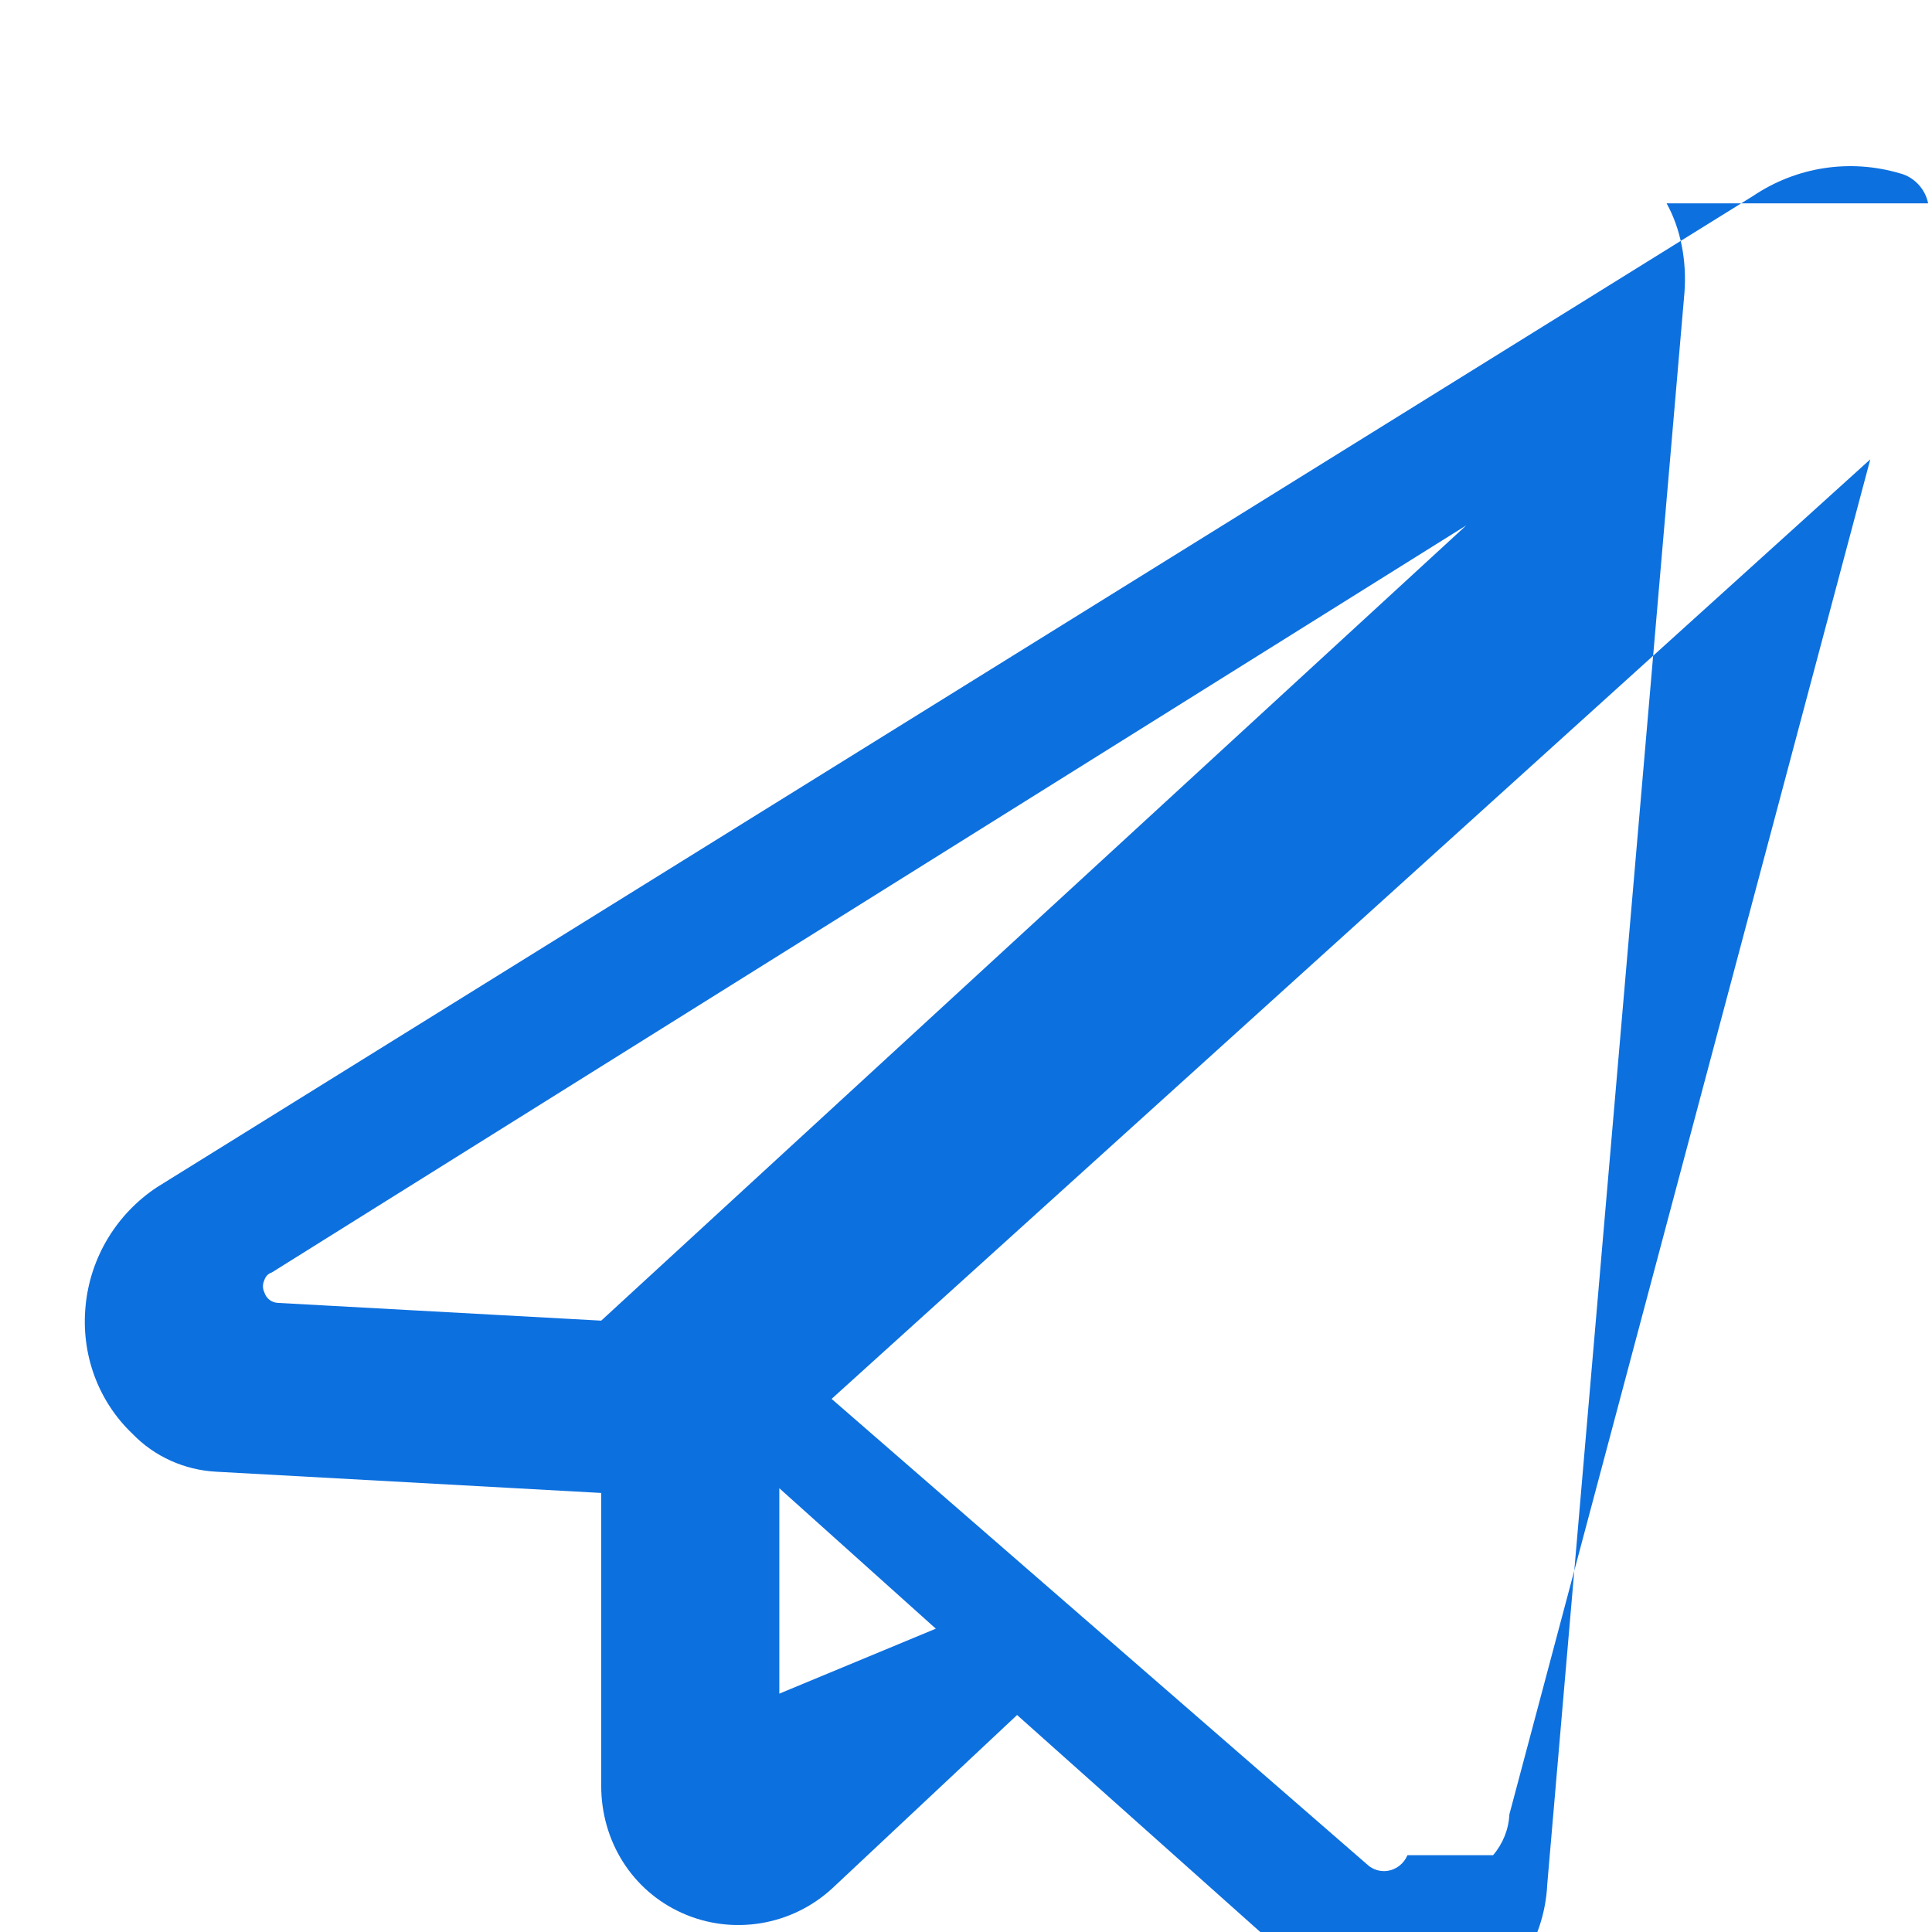 <svg width="16" height="16" viewBox="0 0 16 16" fill="none" xmlns="http://www.w3.org/2000/svg">
    <path d="M15.968 1.684C15.956 1.625 15.928 1.571 15.887 1.527C15.846 1.483 15.794 1.451 15.736 1.436C15.32 1.313 14.878 1.381 14.518 1.623L1.3 9.832C0.966 10.053 0.748 10.412 0.709 10.812C0.669 11.212 0.811 11.602 1.097 11.874C1.279 12.063 1.528 12.174 1.789 12.188L4.979 12.364V14.79C4.979 15.246 5.233 15.656 5.647 15.842C6.061 16.029 6.554 15.951 6.893 15.638L8.423 14.203L11.031 16.53C11.21 16.687 11.442 16.776 11.682 16.782C11.803 16.784 11.923 16.761 12.033 16.714C12.256 16.626 12.447 16.474 12.586 16.277C12.724 16.079 12.803 15.844 12.814 15.601L13.95 2.422C13.97 2.158 13.918 1.892 13.802 1.684H15.968ZM4.979 10.937L2.301 10.79C2.247 10.787 2.204 10.752 2.189 10.702C2.174 10.671 2.174 10.634 2.189 10.602C2.199 10.57 2.222 10.547 2.251 10.538L12.143 4.351L4.979 10.937ZM6.454 14.026V12.325L7.75 13.488L6.454 14.026ZM11.656 15.364C11.626 15.434 11.564 15.483 11.49 15.494C11.431 15.502 11.37 15.484 11.326 15.444L6.887 11.585L15.489 3.804L12.5 15.026C12.494 15.151 12.446 15.269 12.365 15.364H11.656Z" fill="#0D70DF"/>
</svg> 